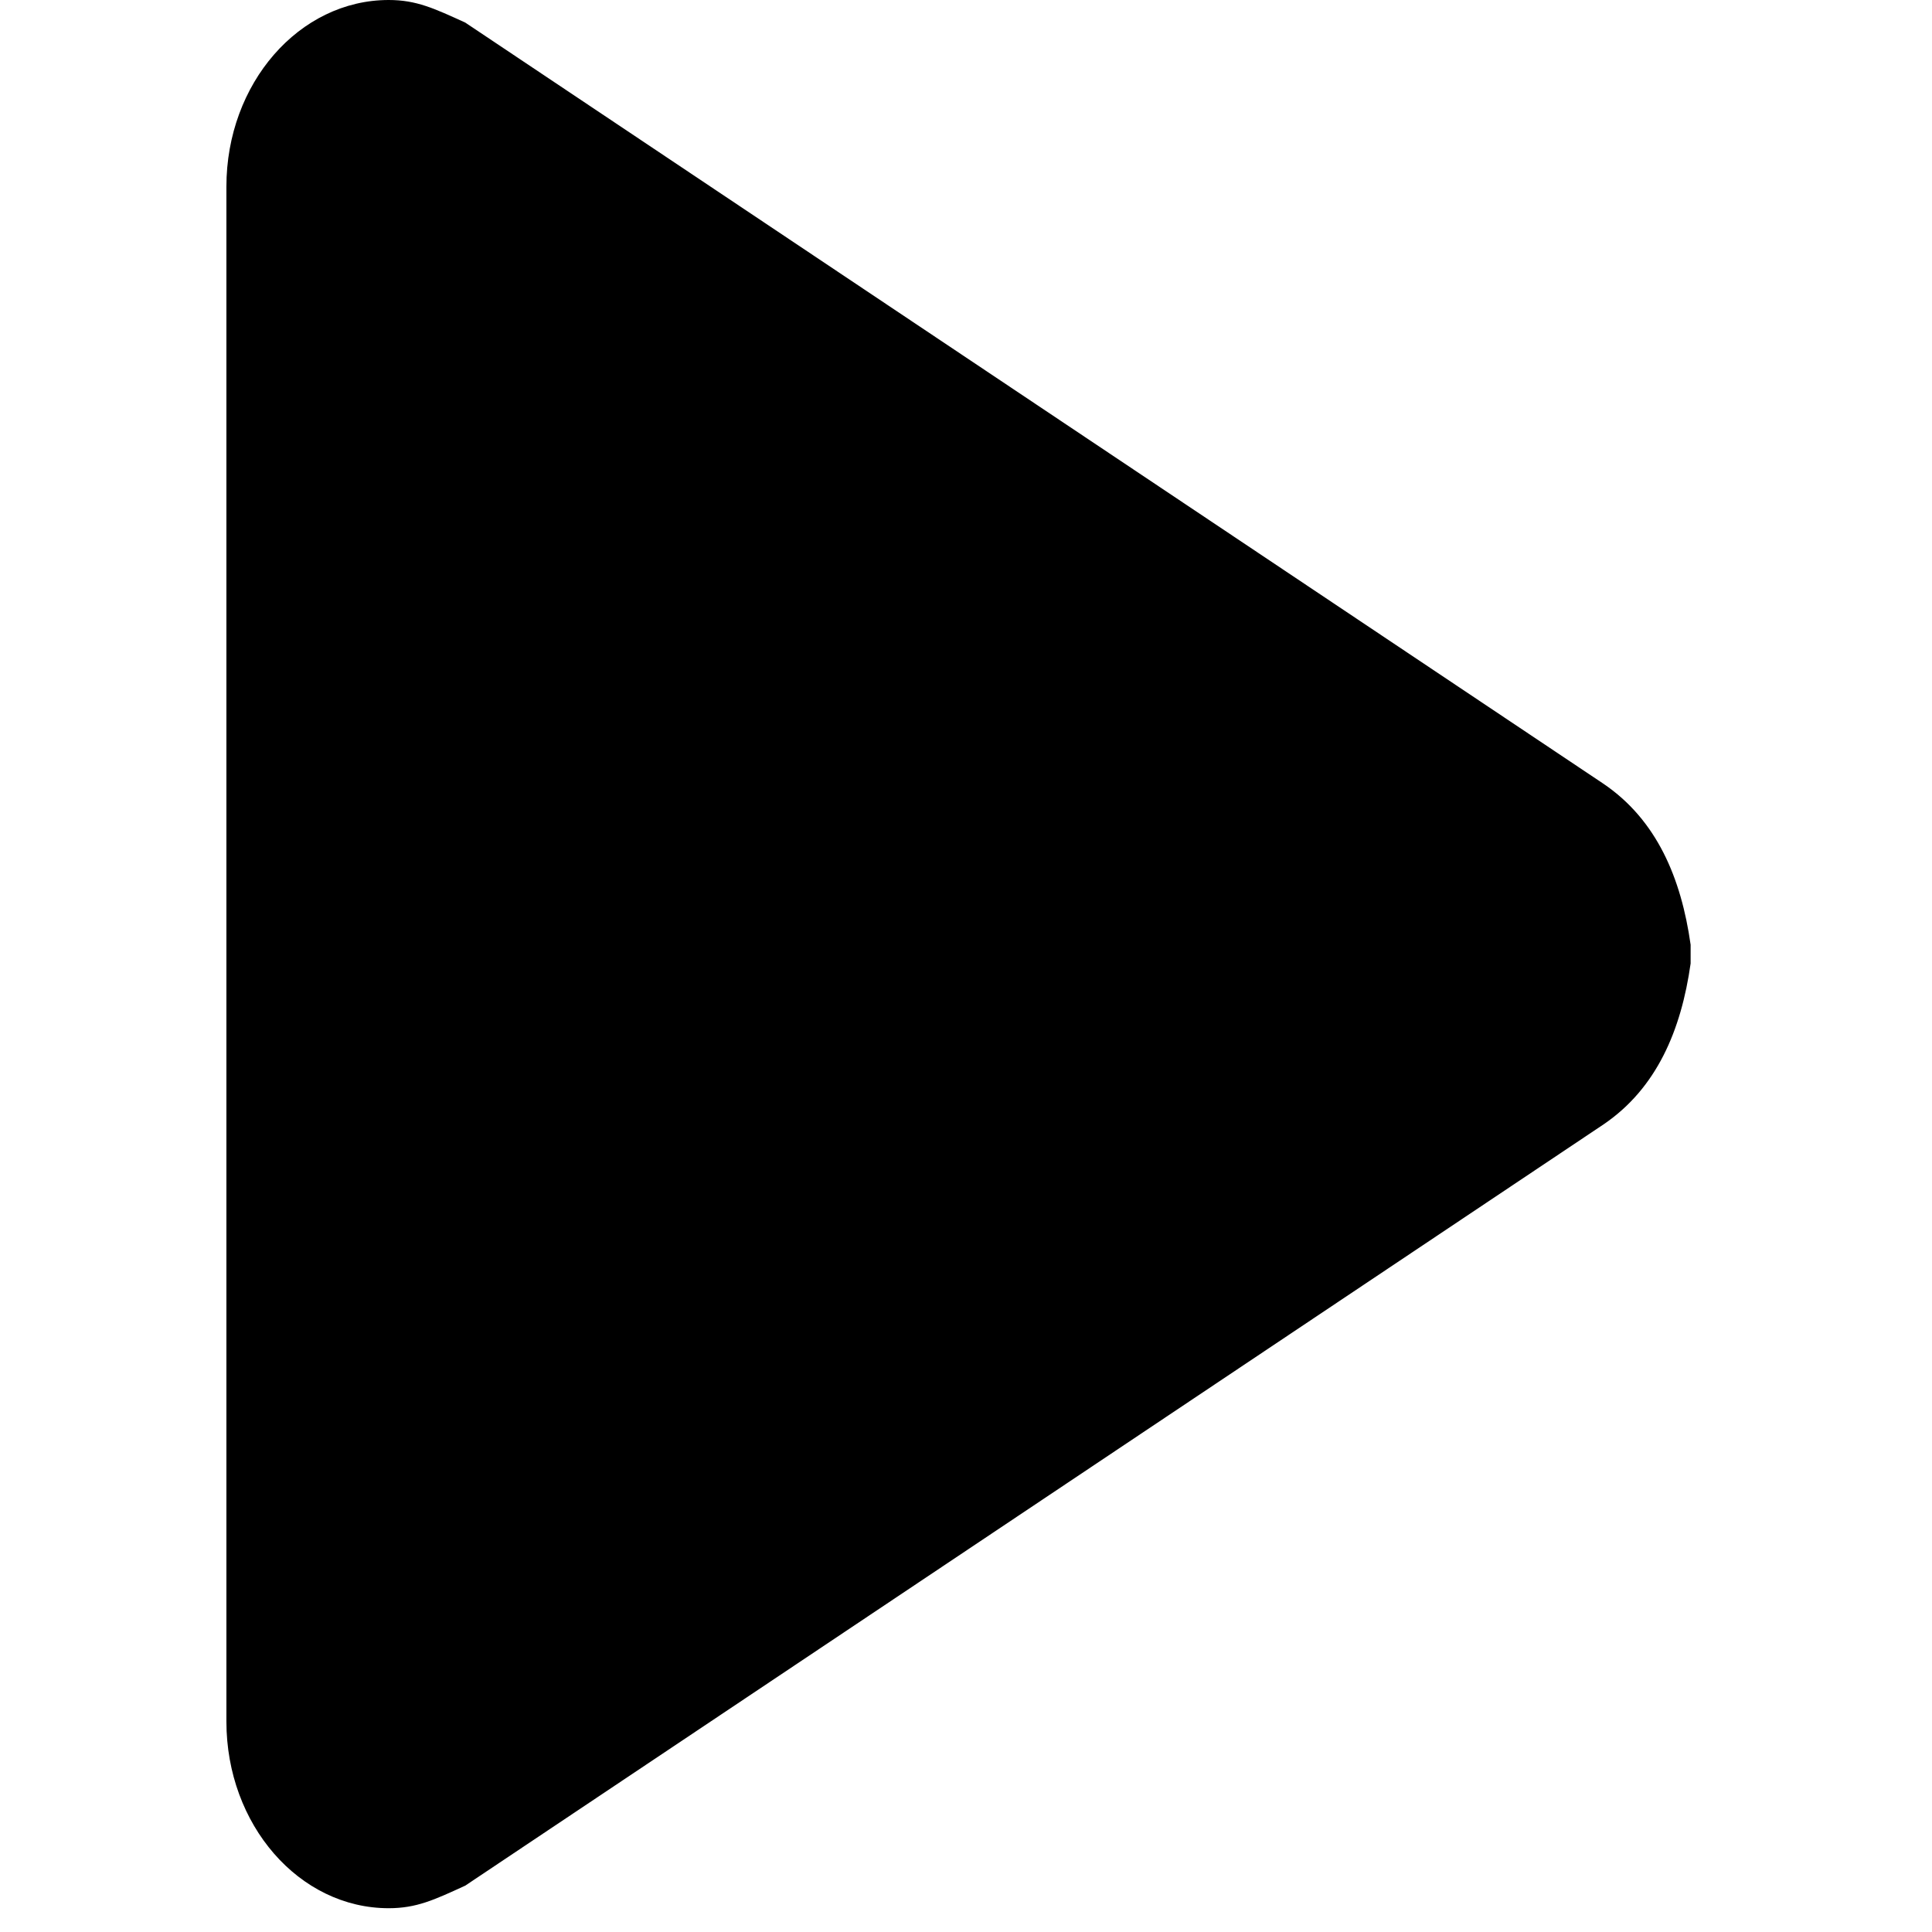 <svg id="icon-play" viewBox="0 0 16 16" xmlns="http://www.w3.org/2000/svg">
  <path d="M1.875 1.545C1.875.692 2.477 0 3.219 0c.23 0 .377.07.634.187l9.428 6.305c.439.299.642.779.72 1.332v.155c-.078.553-.281 1.033-.72 1.332l-9.428 6.305c-.257.118-.404.187-.634.187-.742 0-1.344-.692-1.344-1.546V1.545" fill-rule="evenodd"/>
</svg>